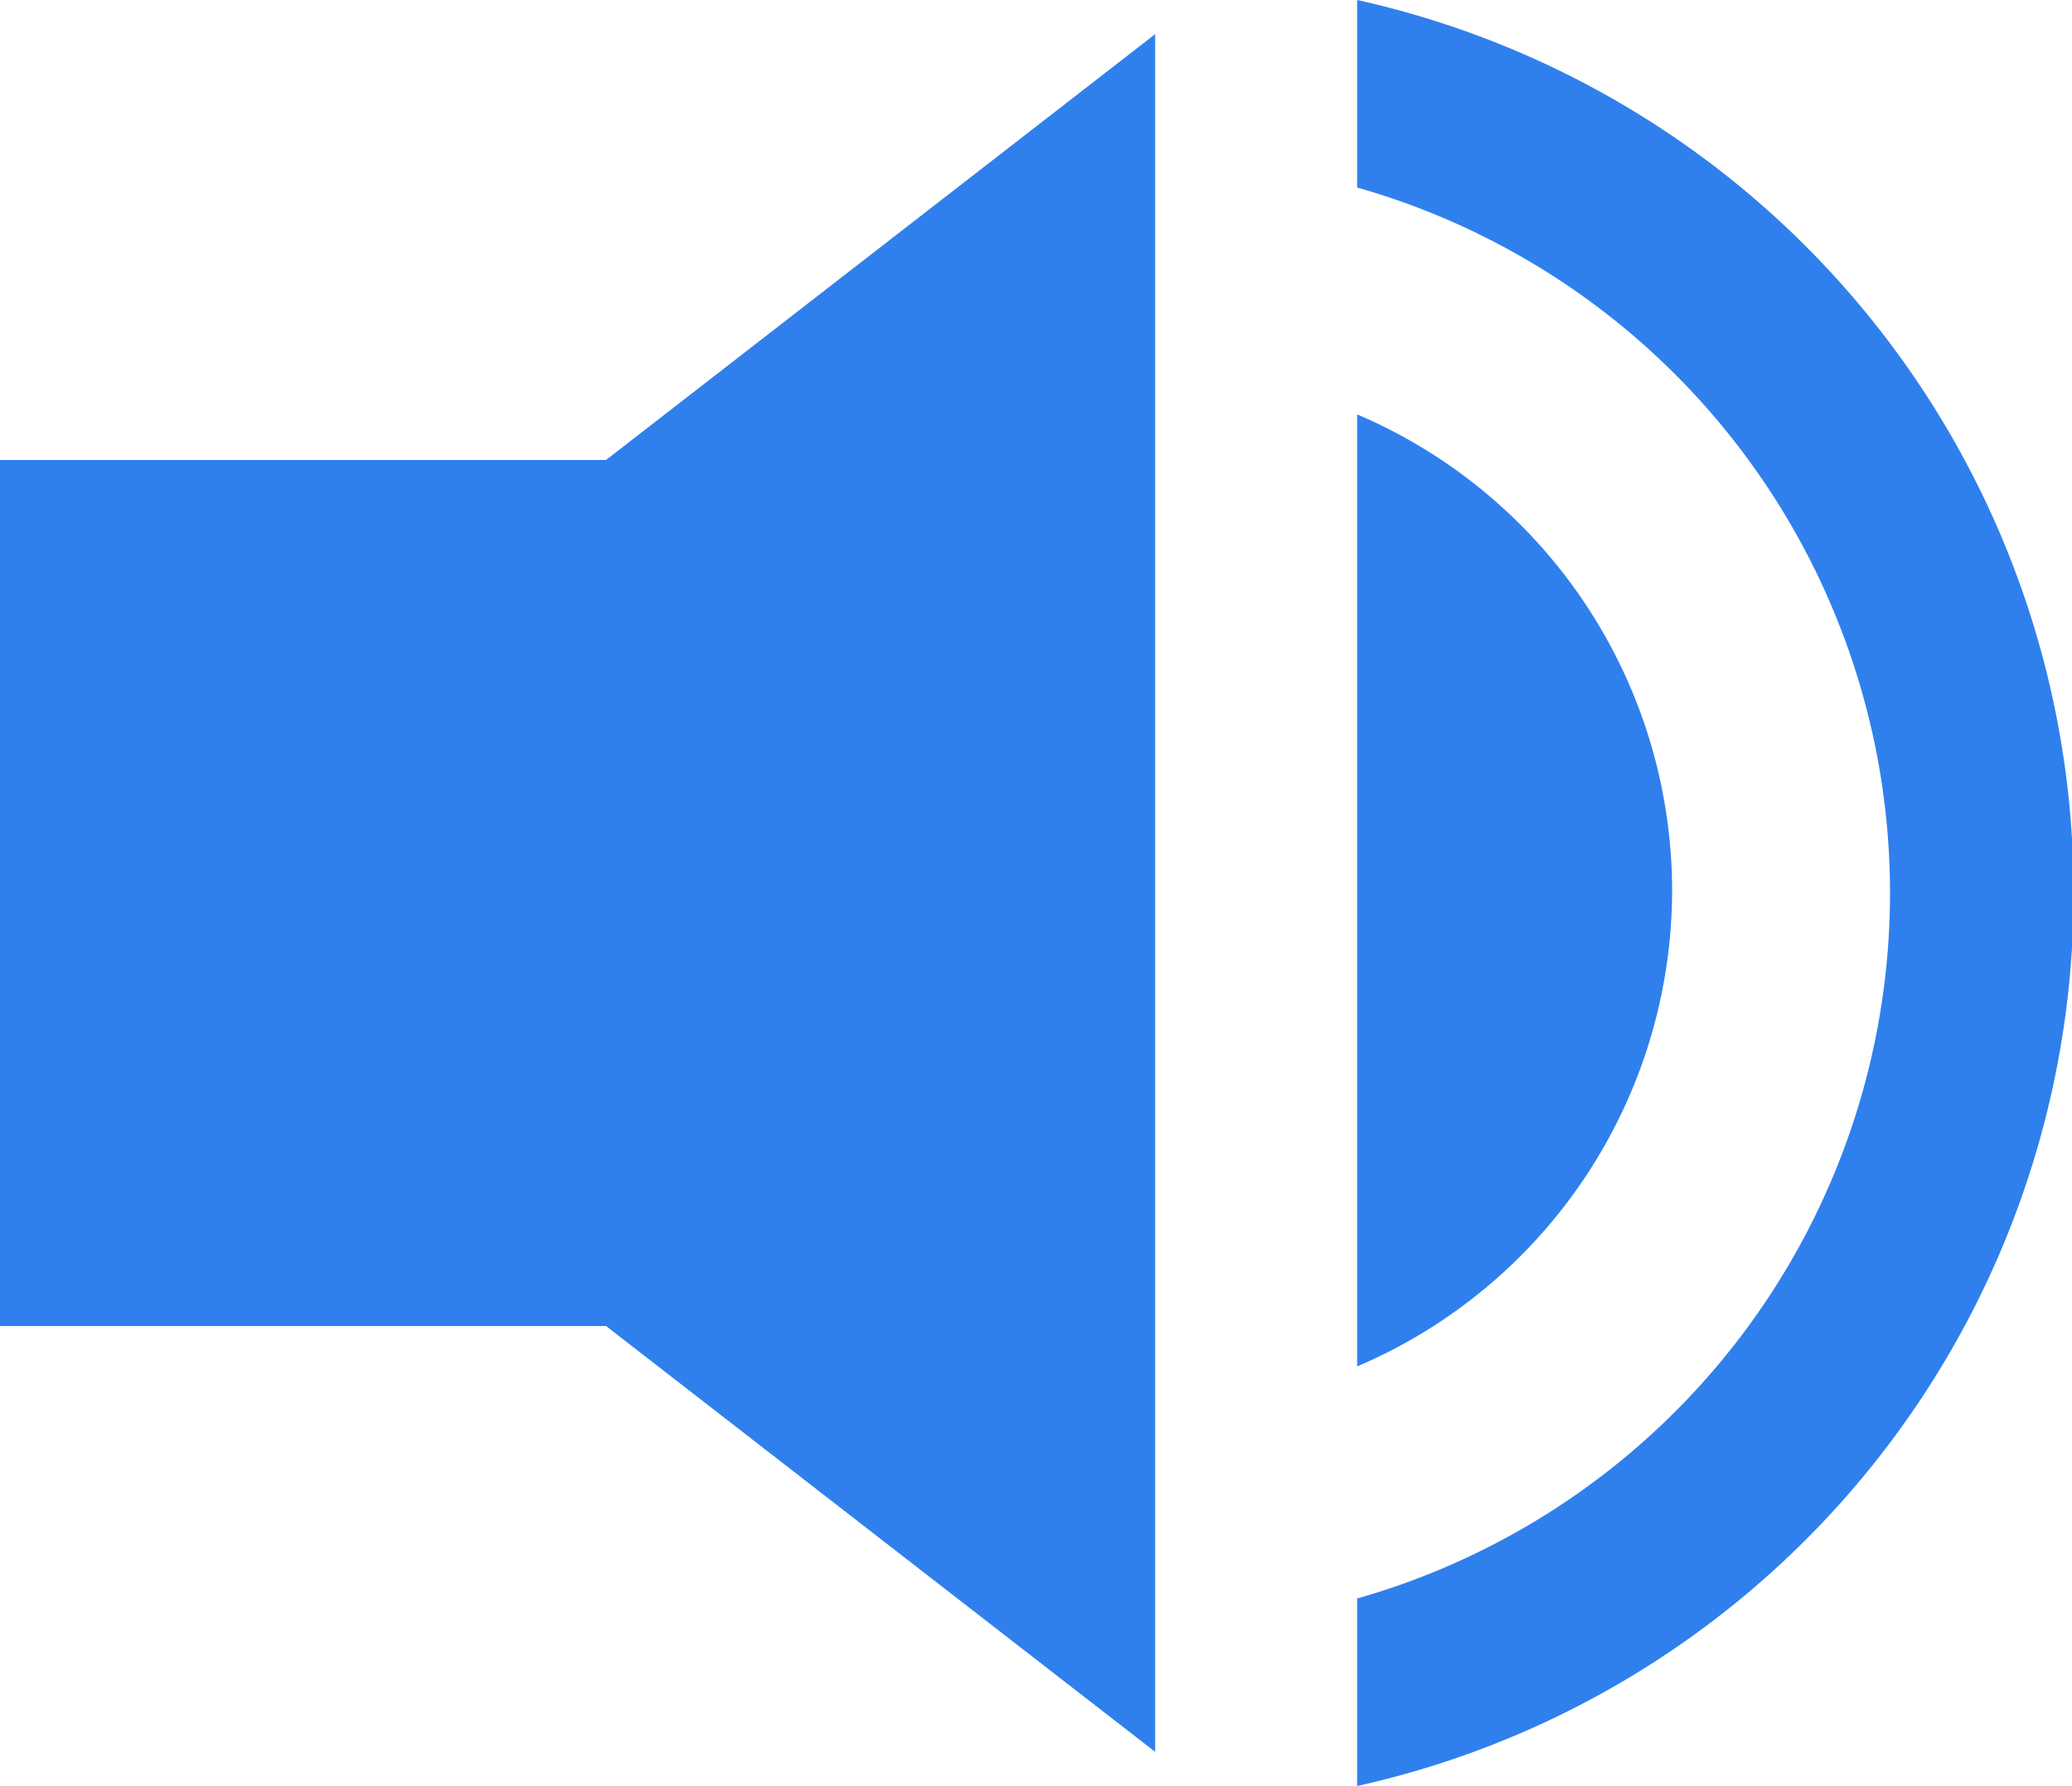 <svg xmlns="http://www.w3.org/2000/svg" viewBox="0 0 20 17.24"><title>volumen</title><path d="M0 4.44v8.36h5.85l5.3 4.11v-16.58l-5.3 4.11zm16.14 4.18a5 5 0 0 0-3.04-4.62v9.19a5 5 0 0 0 3.04-4.57zm-3.04-8.62v1.81a7.08 7.08 0 0 1 0 13.62v1.81a8.83 8.83 0 0 0 0-17.24z" fill="#2f80ed"/></svg>